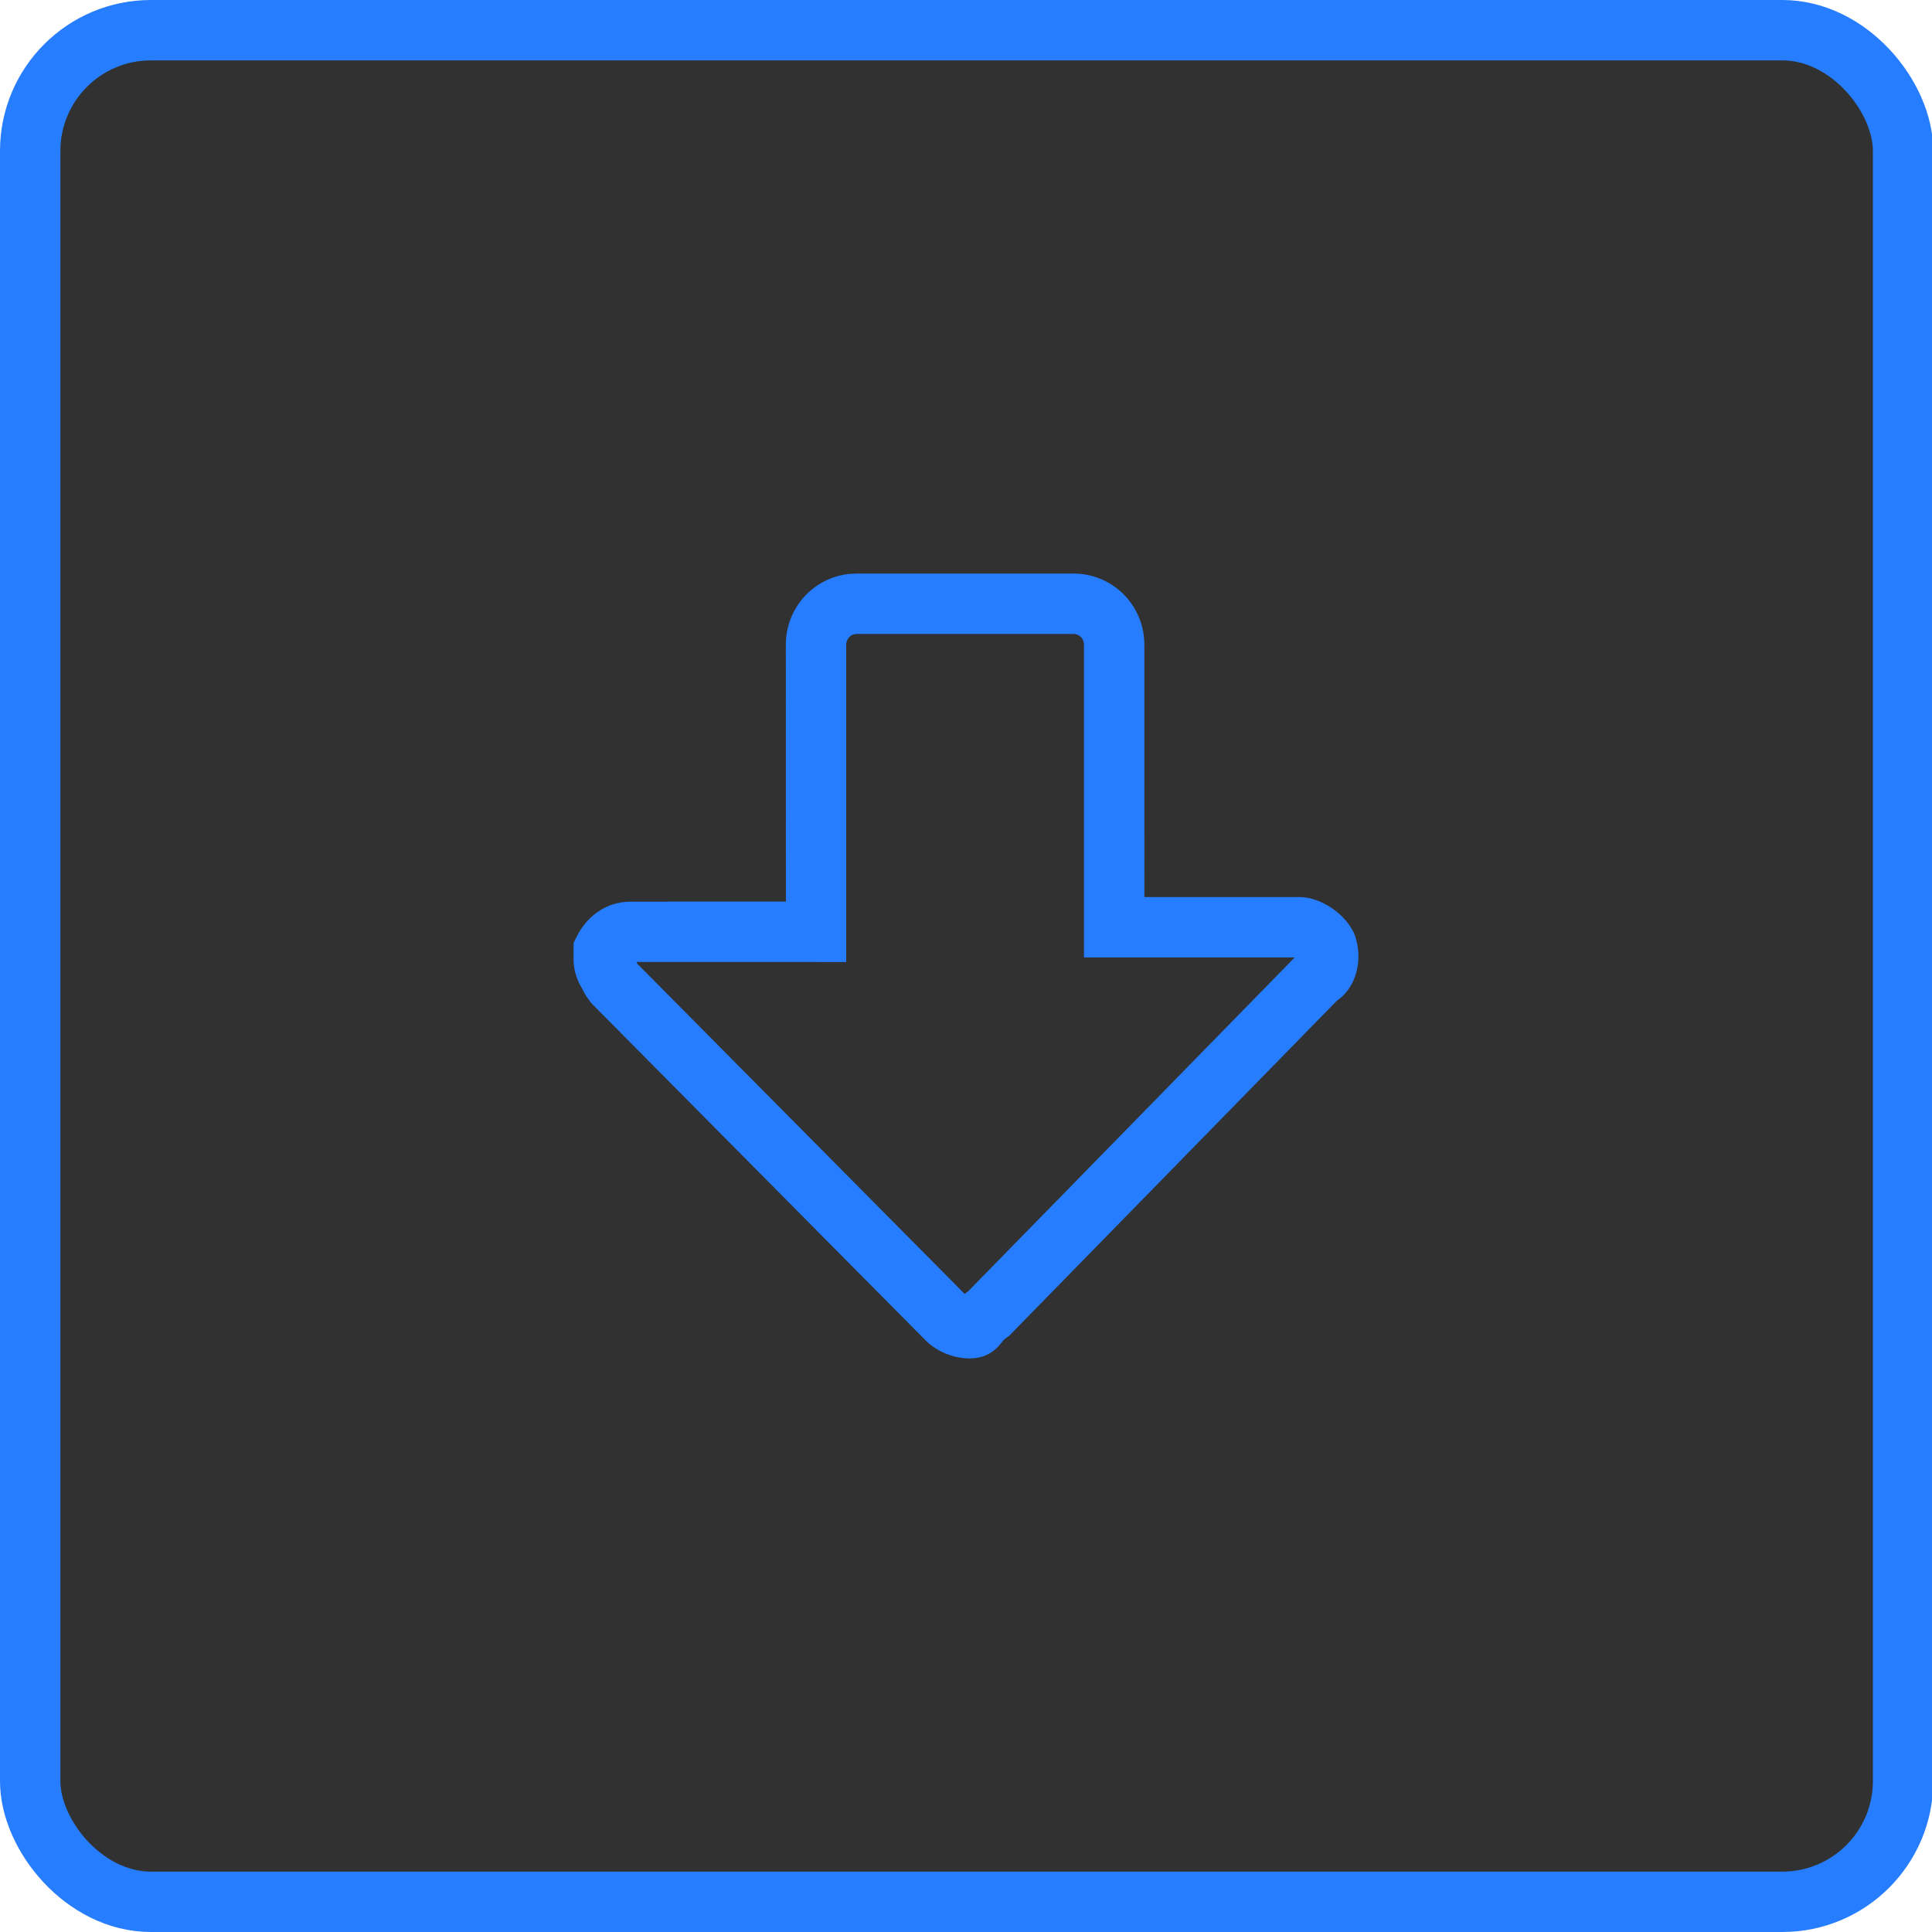 <?xml version="1.0" encoding="UTF-8"?>
<svg width="32px" height="32px" viewBox="0 0 32 32" version="1.1" xmlns="http://www.w3.org/2000/svg" xmlns:xlink="http://www.w3.org/1999/xlink">
    <title>4.组件/2.通用/按钮/4.图标按钮/方向选择/下/hover</title>
    <g id="4.组件/2.通用/按钮/4.图标按钮/方向选择/下/hover" stroke="none" stroke-width="1" fill="none" fill-rule="evenodd">
        <rect id="bgc" stroke="#267DFF" fill="#313131" x="0.5" y="0.5" width="31.021" height="31" rx="2"></rect>
        <path d="M15.438,9.581 L15.335,9.642 C15.067,9.825 14.858,10.17 14.858,10.478 L14.858,13.045 L10.679,13.046 C10.027,13.046 9.5,13.568 9.5,14.219 L9.5,17.81 L9.506,17.931 C9.566,18.525 10.067,18.984 10.679,18.984 L14.933,18.983 L14.934,21.551 C14.934,21.961 15.176,22.28 15.514,22.448 L15.619,22.5 L15.887,22.5 C16.038,22.5 16.168,22.465 16.297,22.401 L16.488,22.298 L16.616,22.205 L22.201,16.669 C22.379,16.493 22.5,16.213 22.5,15.94 C22.5,15.734 22.427,15.588 22.305,15.468 L22.184,15.366 L22.207,15.393 C22.211,15.399 22.216,15.407 22.22,15.415 L22.123,15.283 L16.582,9.864 L16.512,9.776 C16.272,9.516 15.868,9.434 15.503,9.555 L15.438,9.581 Z M15.858,10.555 L21.382,15.958 L21.432,16.022 L15.965,21.442 L15.933,21.46 L15.934,17.984 L10.679,17.984 C10.577,17.984 10.5,17.907 10.5,17.81 L10.5,14.219 C10.5,14.122 10.577,14.046 10.679,14.046 L15.858,14.046 L15.858,10.555 Z" id="Fill-1" fill="#267DFF" transform="translate(16, 16) rotate(-270) translate(-16, -16) "></path>
    </g>
</svg>